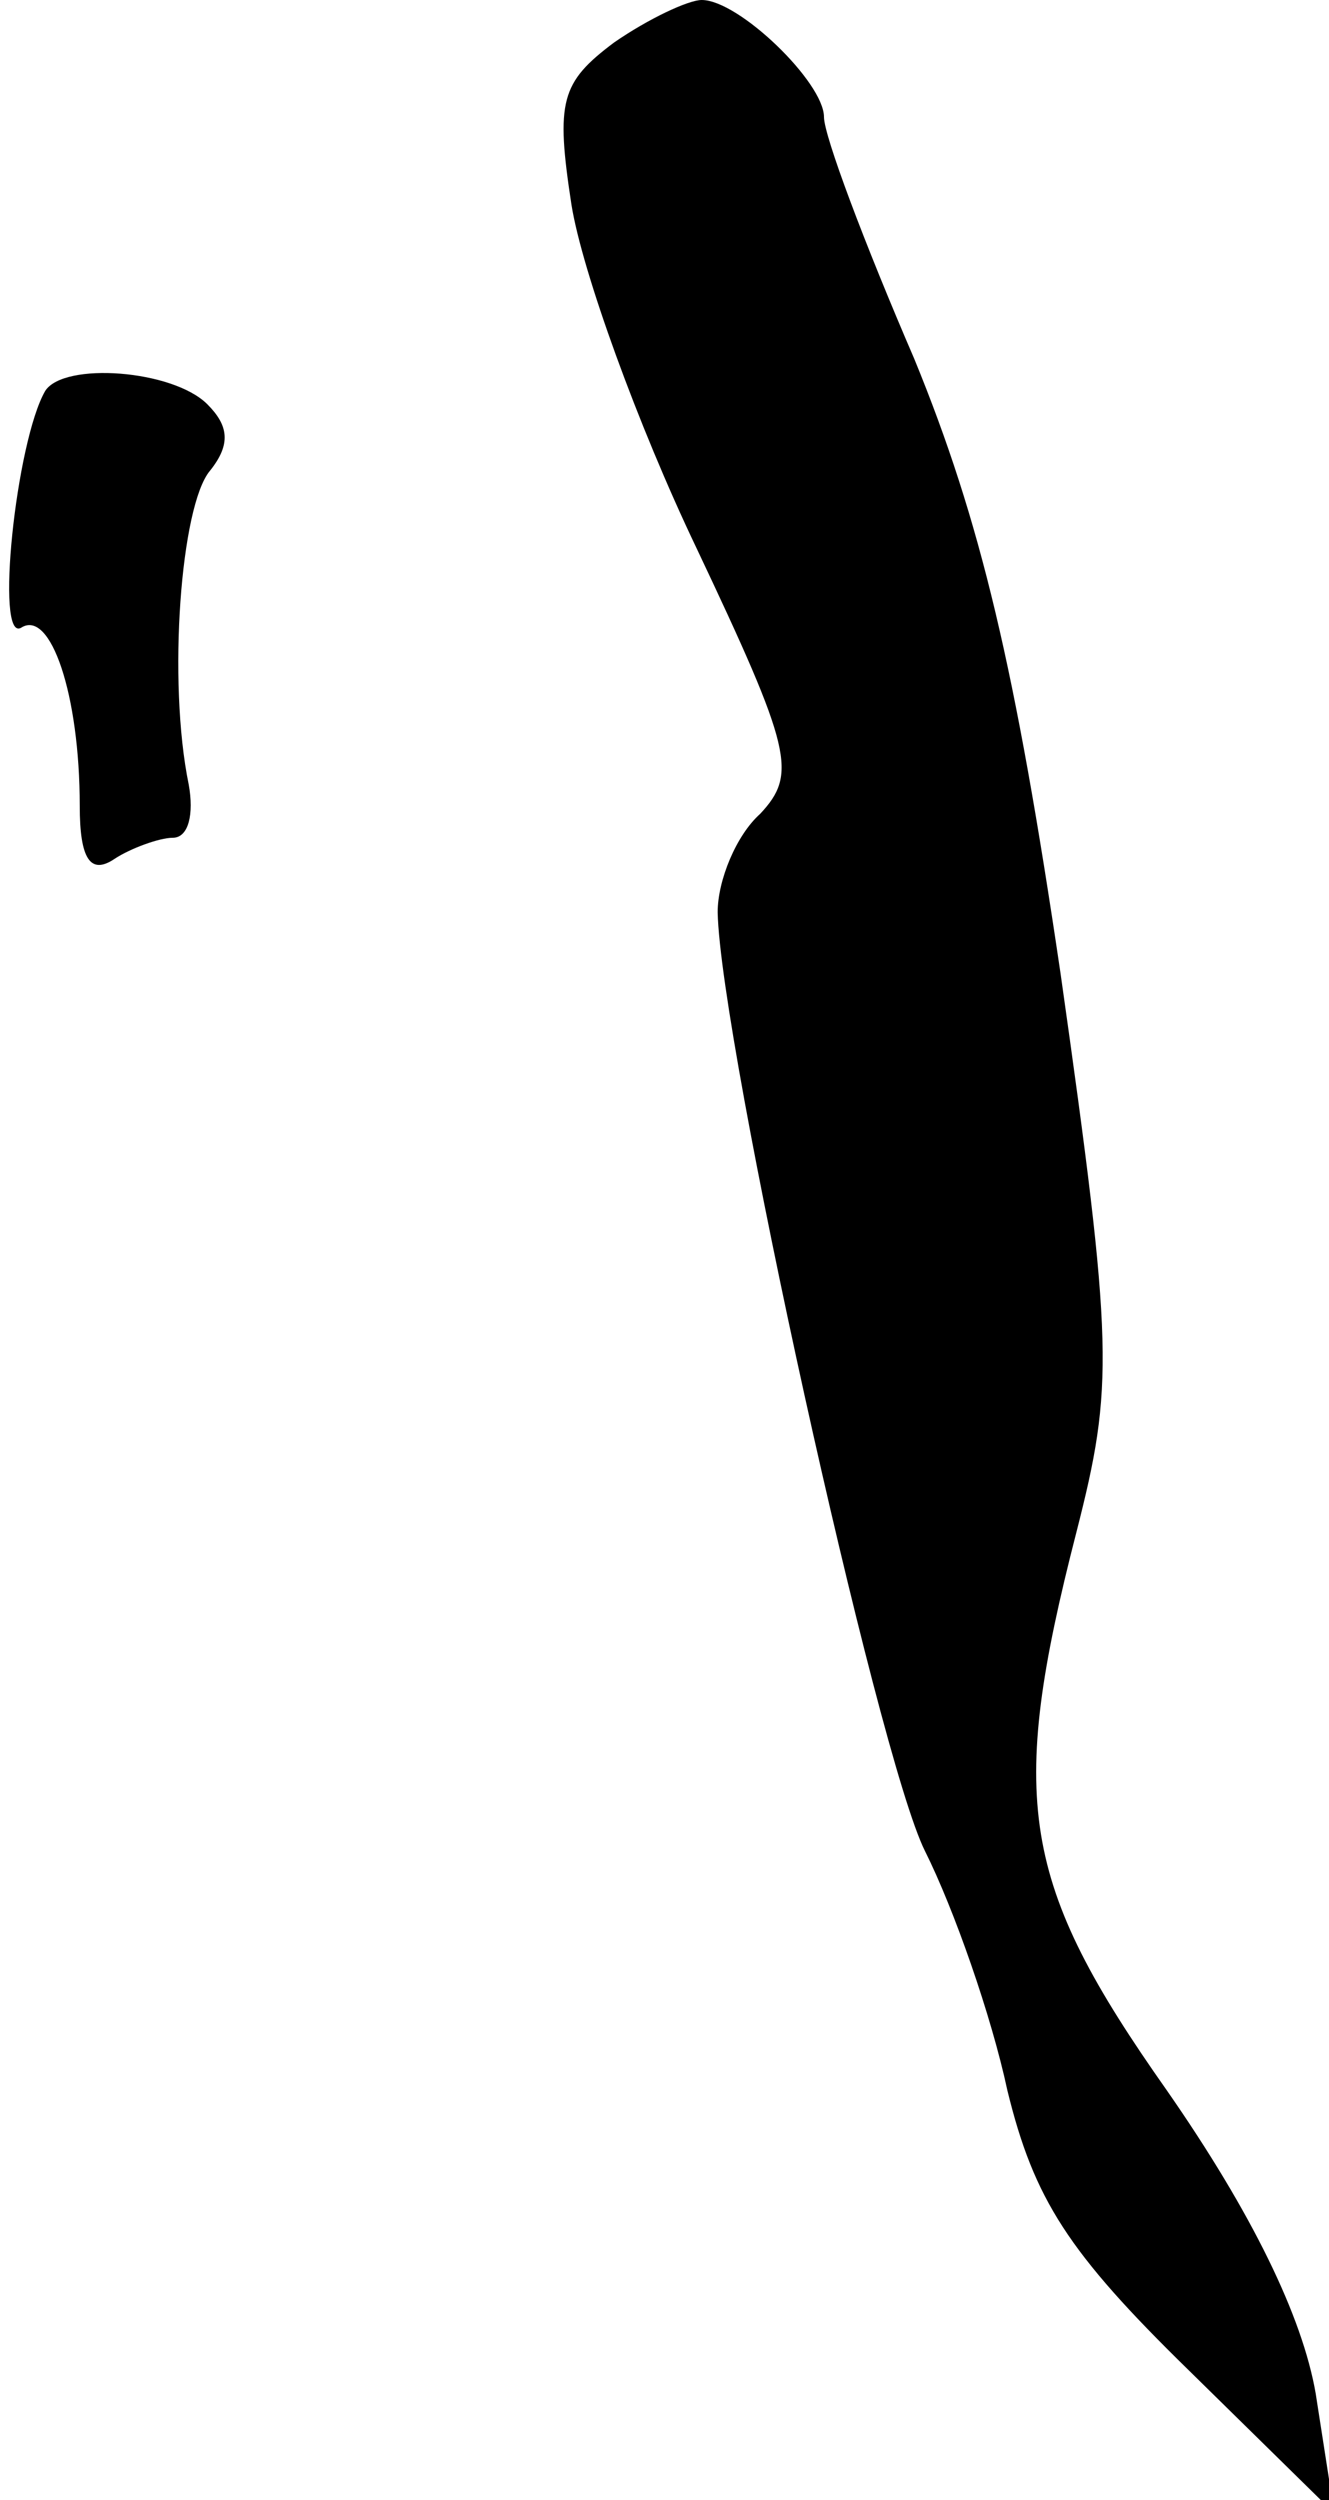 <?xml version="1.0" standalone="no"?>
<!DOCTYPE svg PUBLIC "-//W3C//DTD SVG 20010904//EN"
 "http://www.w3.org/TR/2001/REC-SVG-20010904/DTD/svg10.dtd">
<svg version="1.0" xmlns="http://www.w3.org/2000/svg"
 width="50pt" height="94pt" viewBox="0 0 50 94"
 preserveAspectRatio="xMidYMid meet">
<g transform="translate(0,94) scale(0.1,-0.1)"
fill="#000000" stroke="none">
<path fill="#000000" stroke="none" d="M231 924 c-20 -15 -22 -22 -16 -61 4
-25 25 -83 47 -129 36 -76 38 -85 24 -100 -9 -8 -16 -25 -16 -37 1 -49 60
-317 78 -353 11 -22 25 -62 31 -90 10 -41 23 -61 68 -105 l55 -54 -7 45 c-5
29 -24 68 -56 114 -55 78 -60 109 -34 210 14 55 14 69 -6 210 -17 115 -30 170
-55 231 -19 44 -34 84 -34 91 0 13 -32 44 -46 44 -5 0 -20 -7 -33 -16z"/>
<path fill="#000000" stroke="none" d="M17 793 c-11 -19 -19 -95 -9 -89 11 7
22 -25 22 -67 0 -20 4 -26 13 -20 6 4 17 8 22 8 6 0 8 9 6 20 -8 39 -3 105 8
118 8 10 7 17 -1 25 -13 13 -54 16 -61 5z"/>
</g>
</svg>
